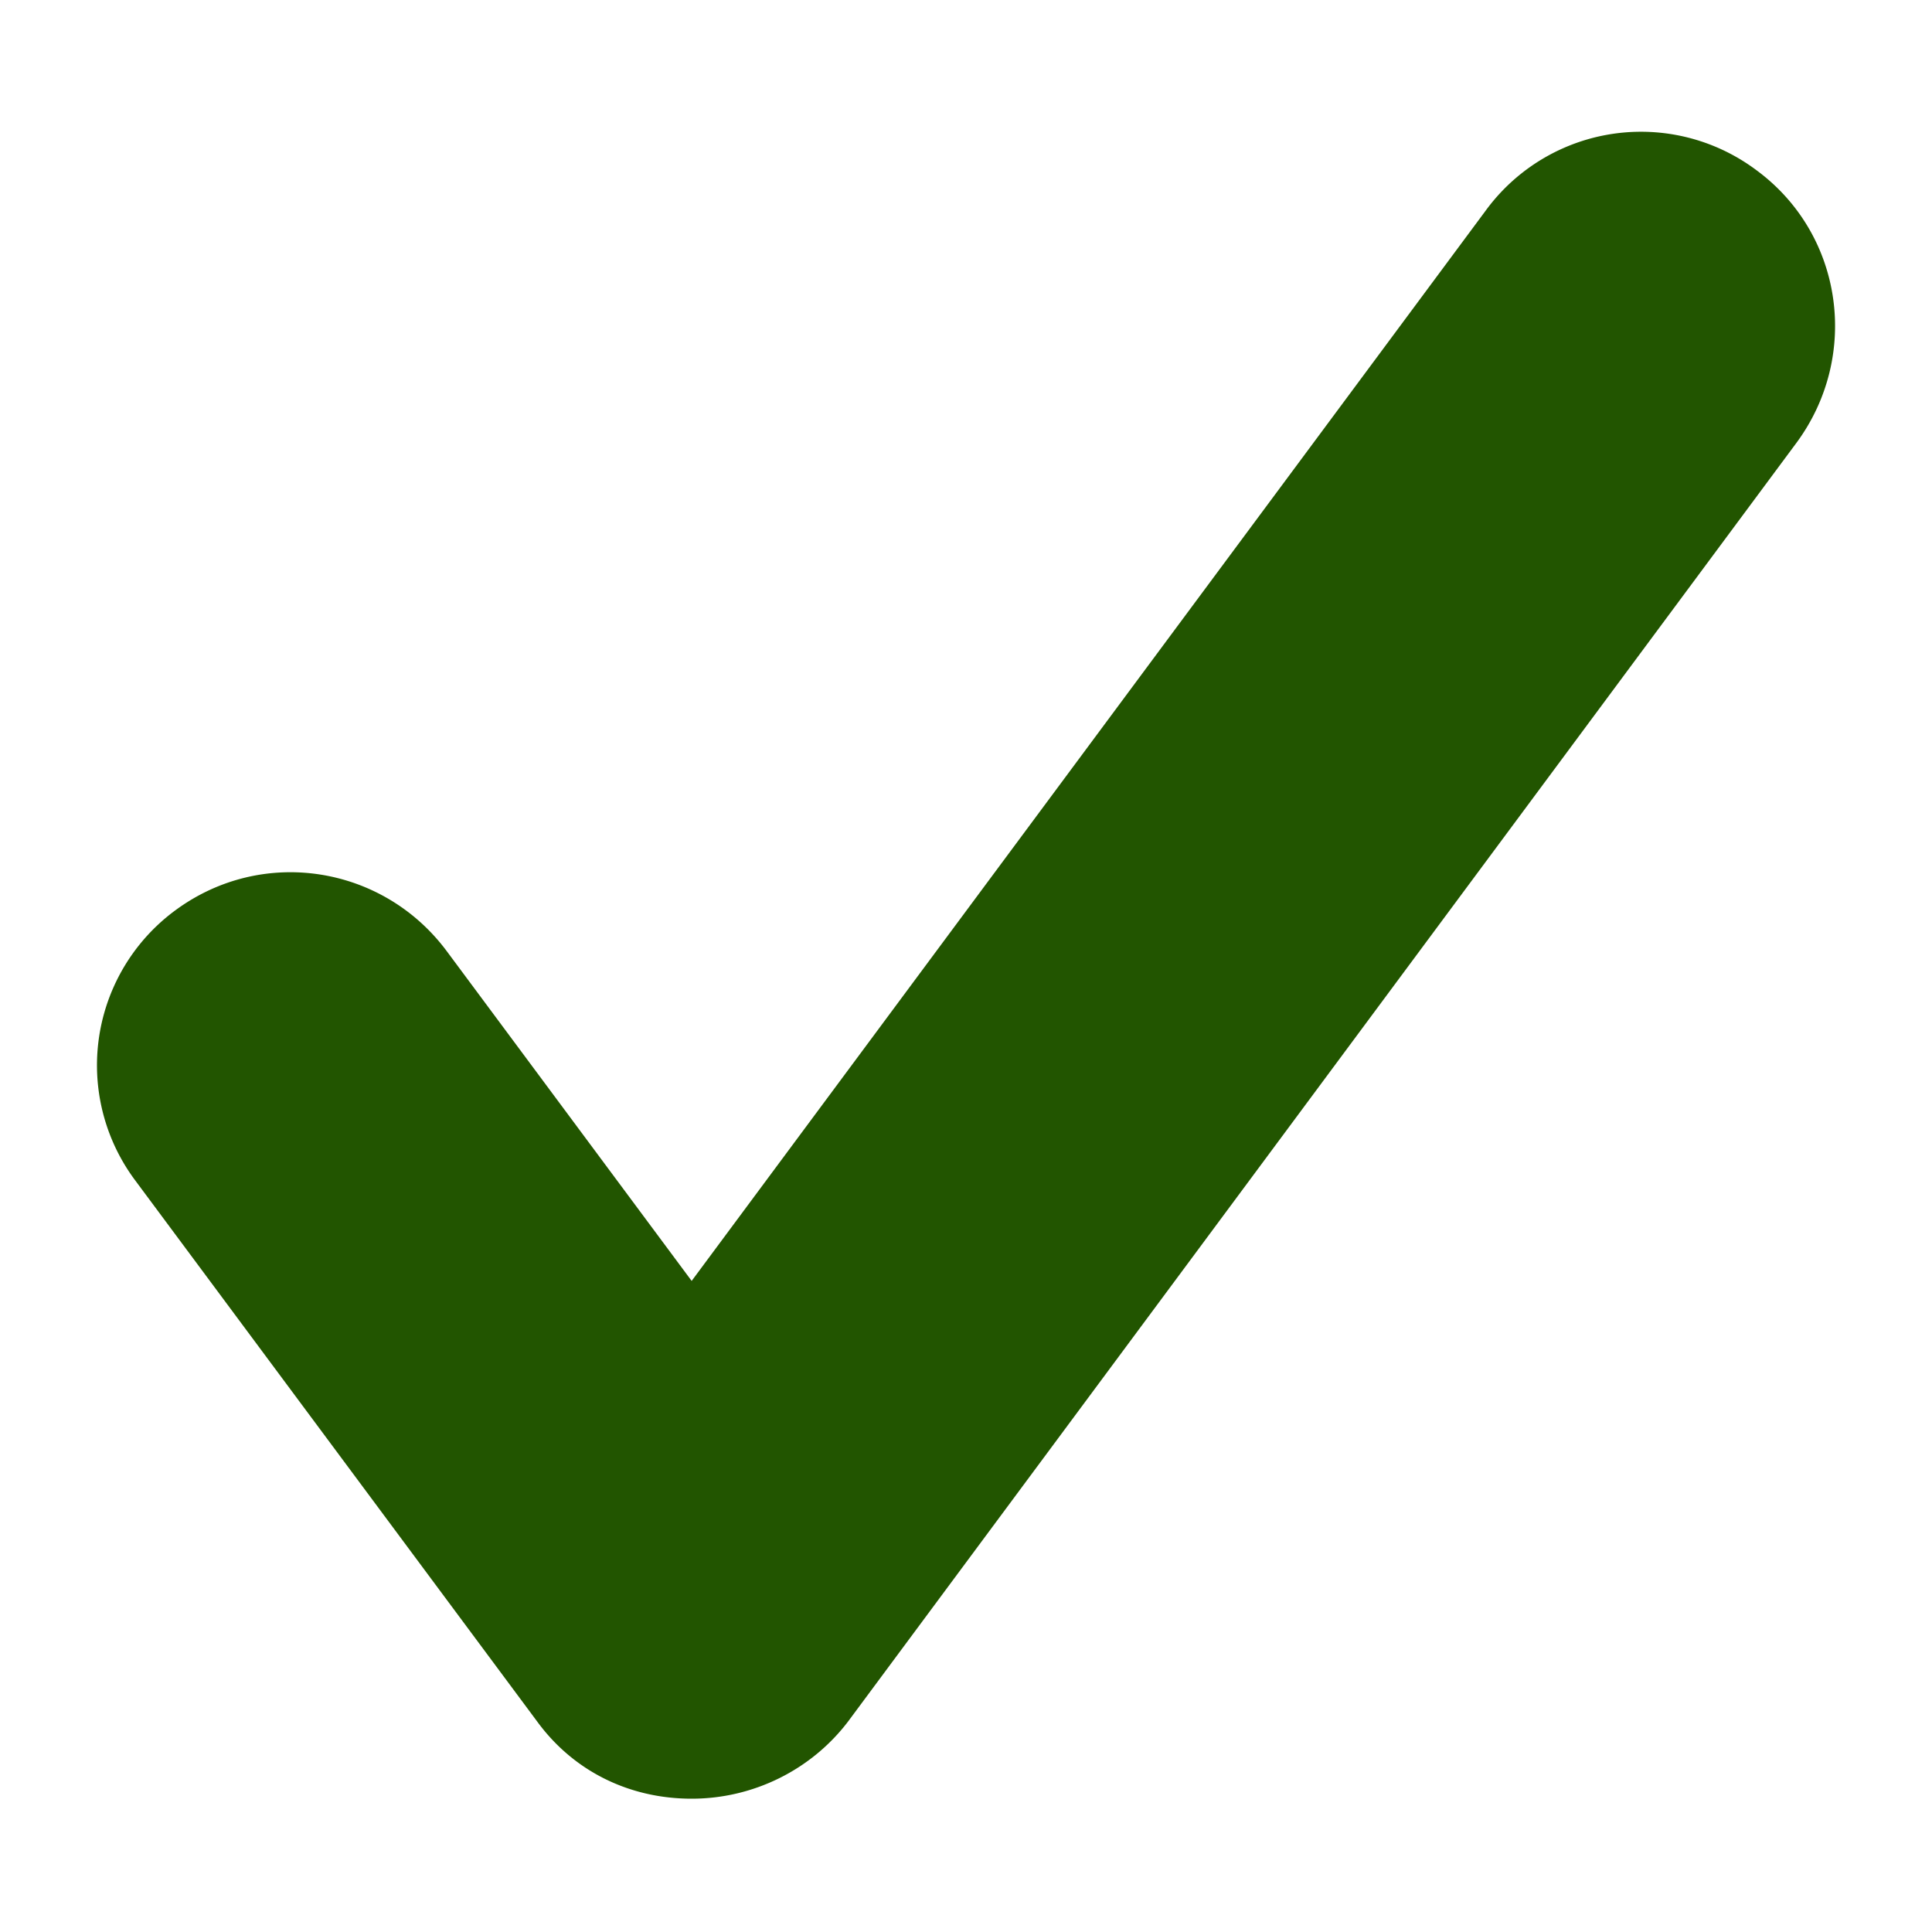 <svg xmlns="http://www.w3.org/2000/svg" viewBox="0 0 100 100" xmlns:v="https://vecta.io/nano"><path d="M90.9 8.8a9.96 9.96 0 0 0-14 2.1L35.8 66.3 23.1 49.2c-3.3-4.4-9.5-5.4-14-2.1a9.96 9.96 0 0 0-2.1 14l20.8 28c1.9 2.6 4.8 4 8 4s6.2-1.5 8.1-4L93 22.9c3.3-4.5 2.4-10.8-2.1-14.1z" fill="#250"/></svg>